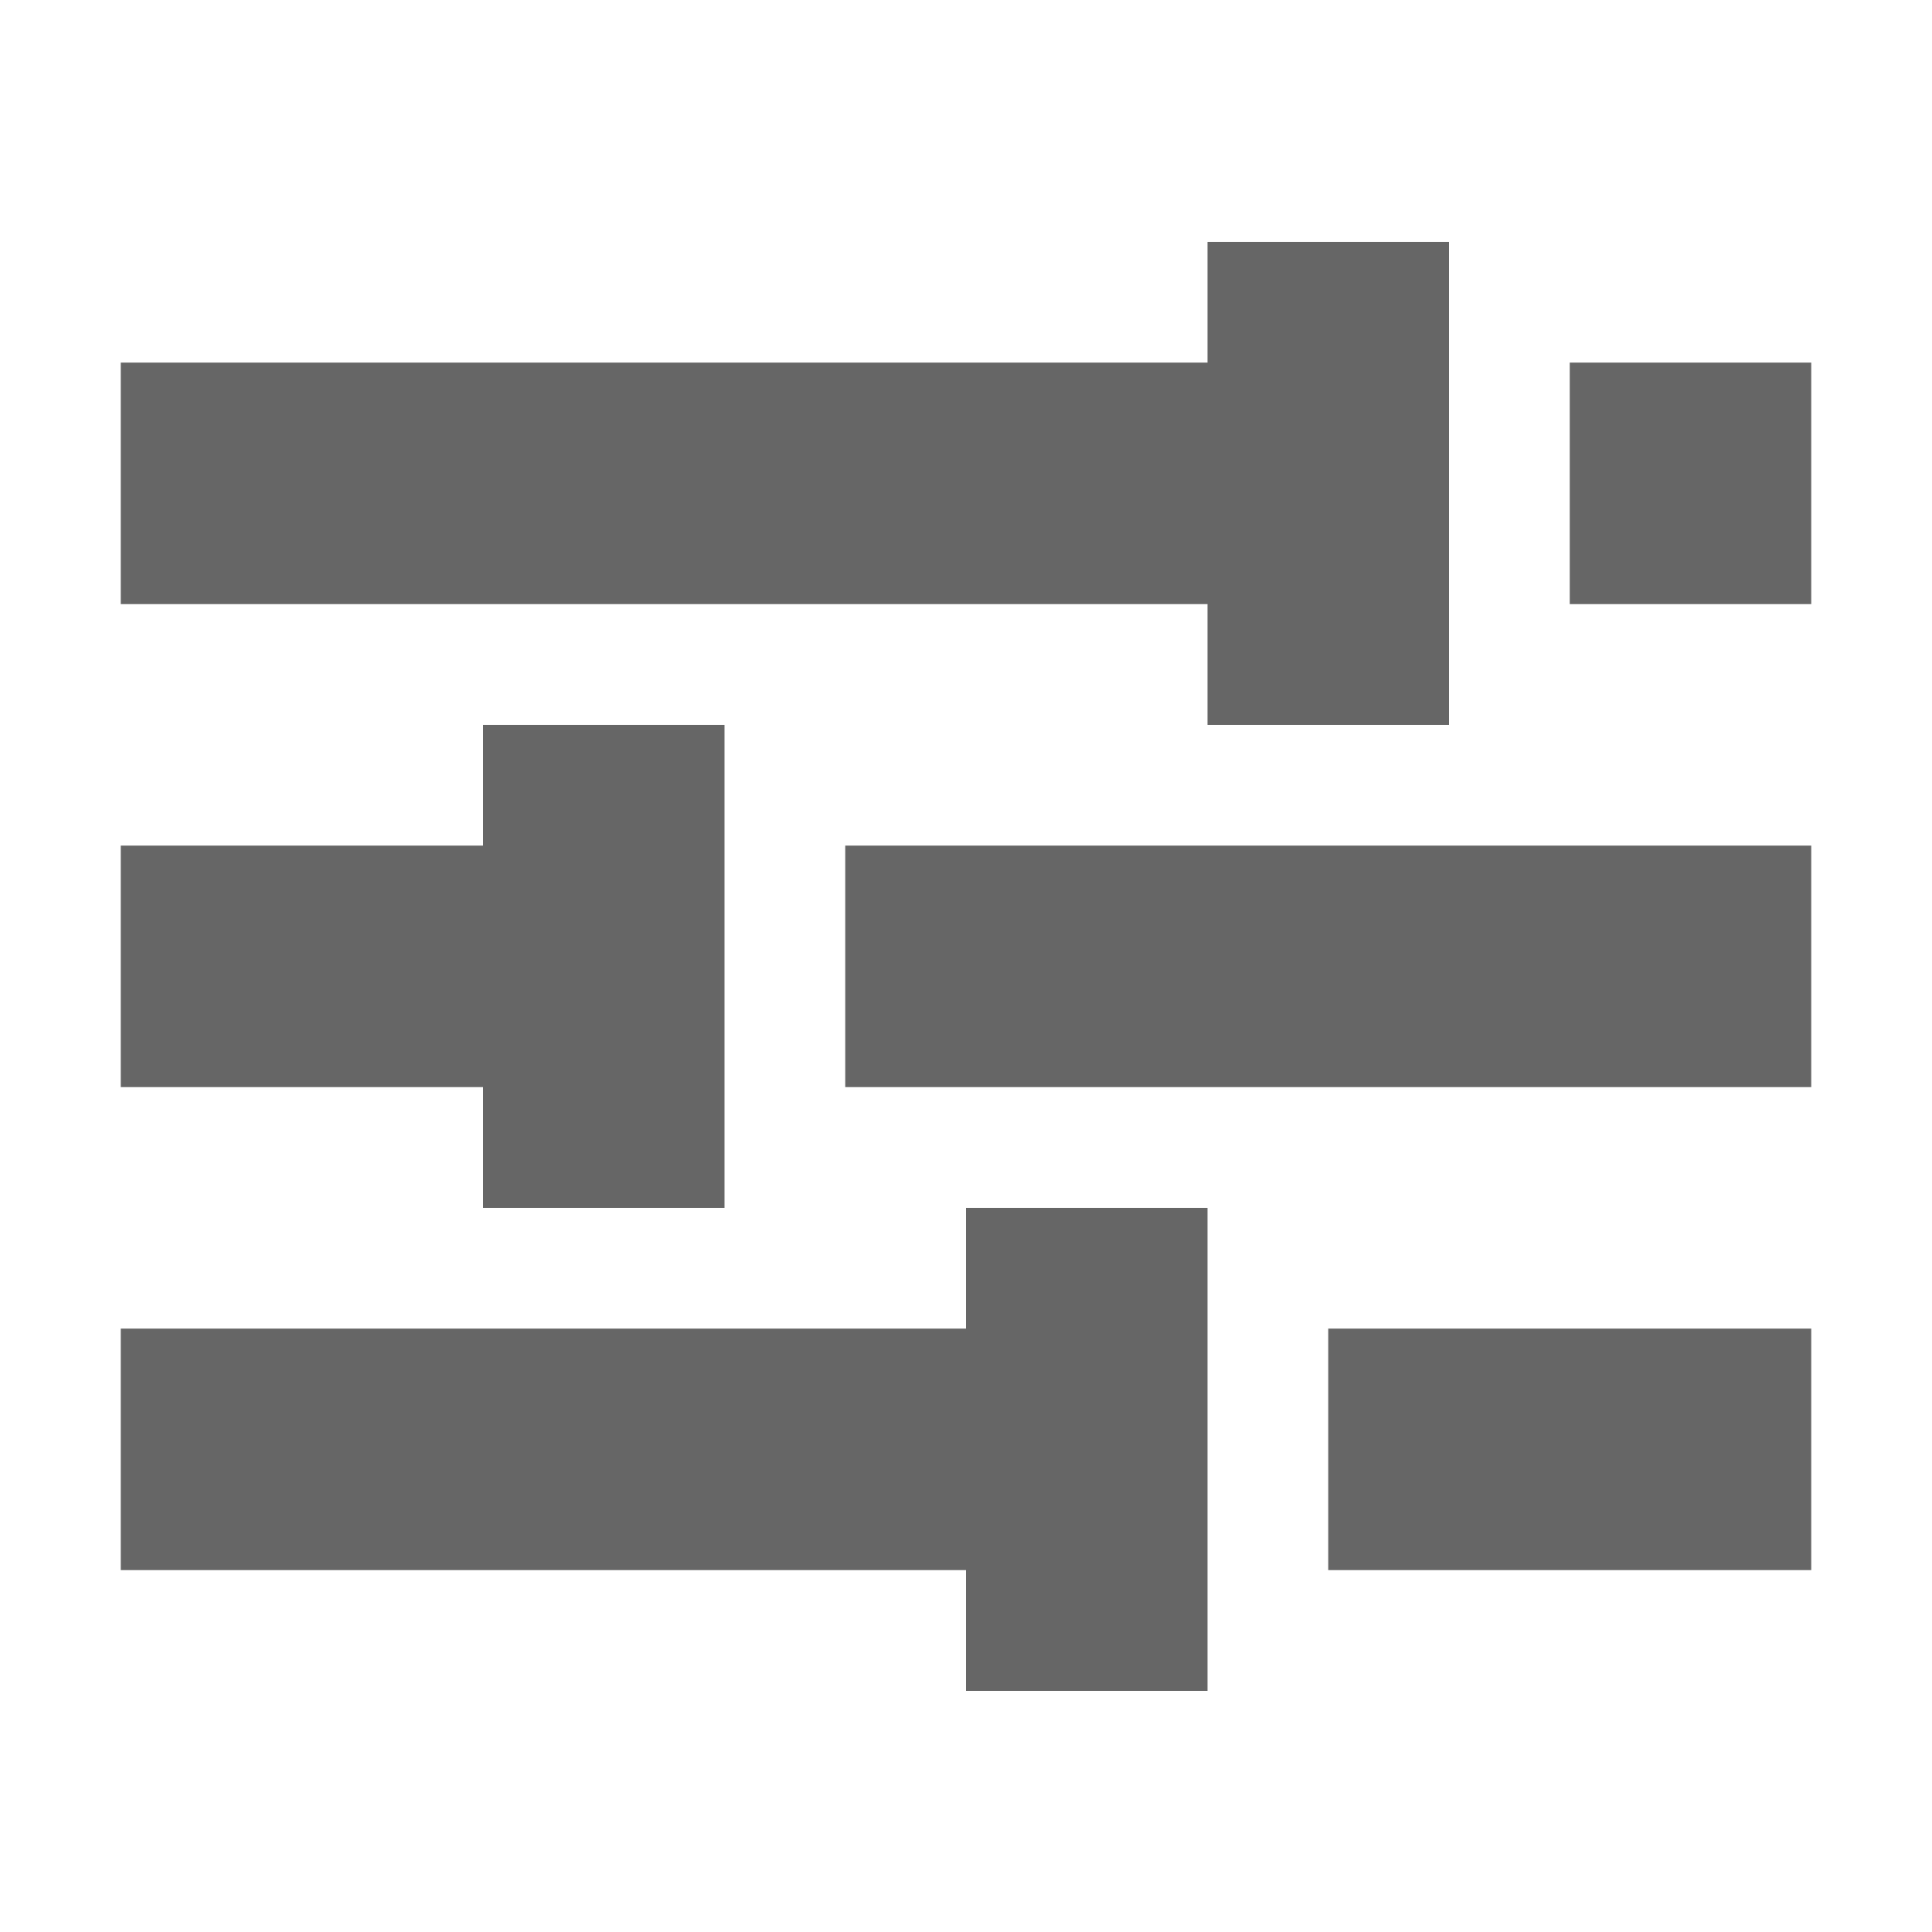 <svg xmlns="http://www.w3.org/2000/svg" width="16" height="16" version="1.1" style="enable-background:new">
 <g transform="translate(-484,-565.997)" style="fill:#666666">
  <path d="m492 576v1h-7v2h7v1h2v-1-2-1zm3 1v2h4v-2z" style="fill:#666666"/>
  <path d="m488 572v1h-3v2h3v1h2v-1-2-1zm3 1v2h8v-2z" style="fill:#666666"/>
  <path d="m494 568v1h-9v2h9v1h2v-1-2-1zm3 1v2h2v-2z" style="fill:#666666"/>
 </g>
</svg>
